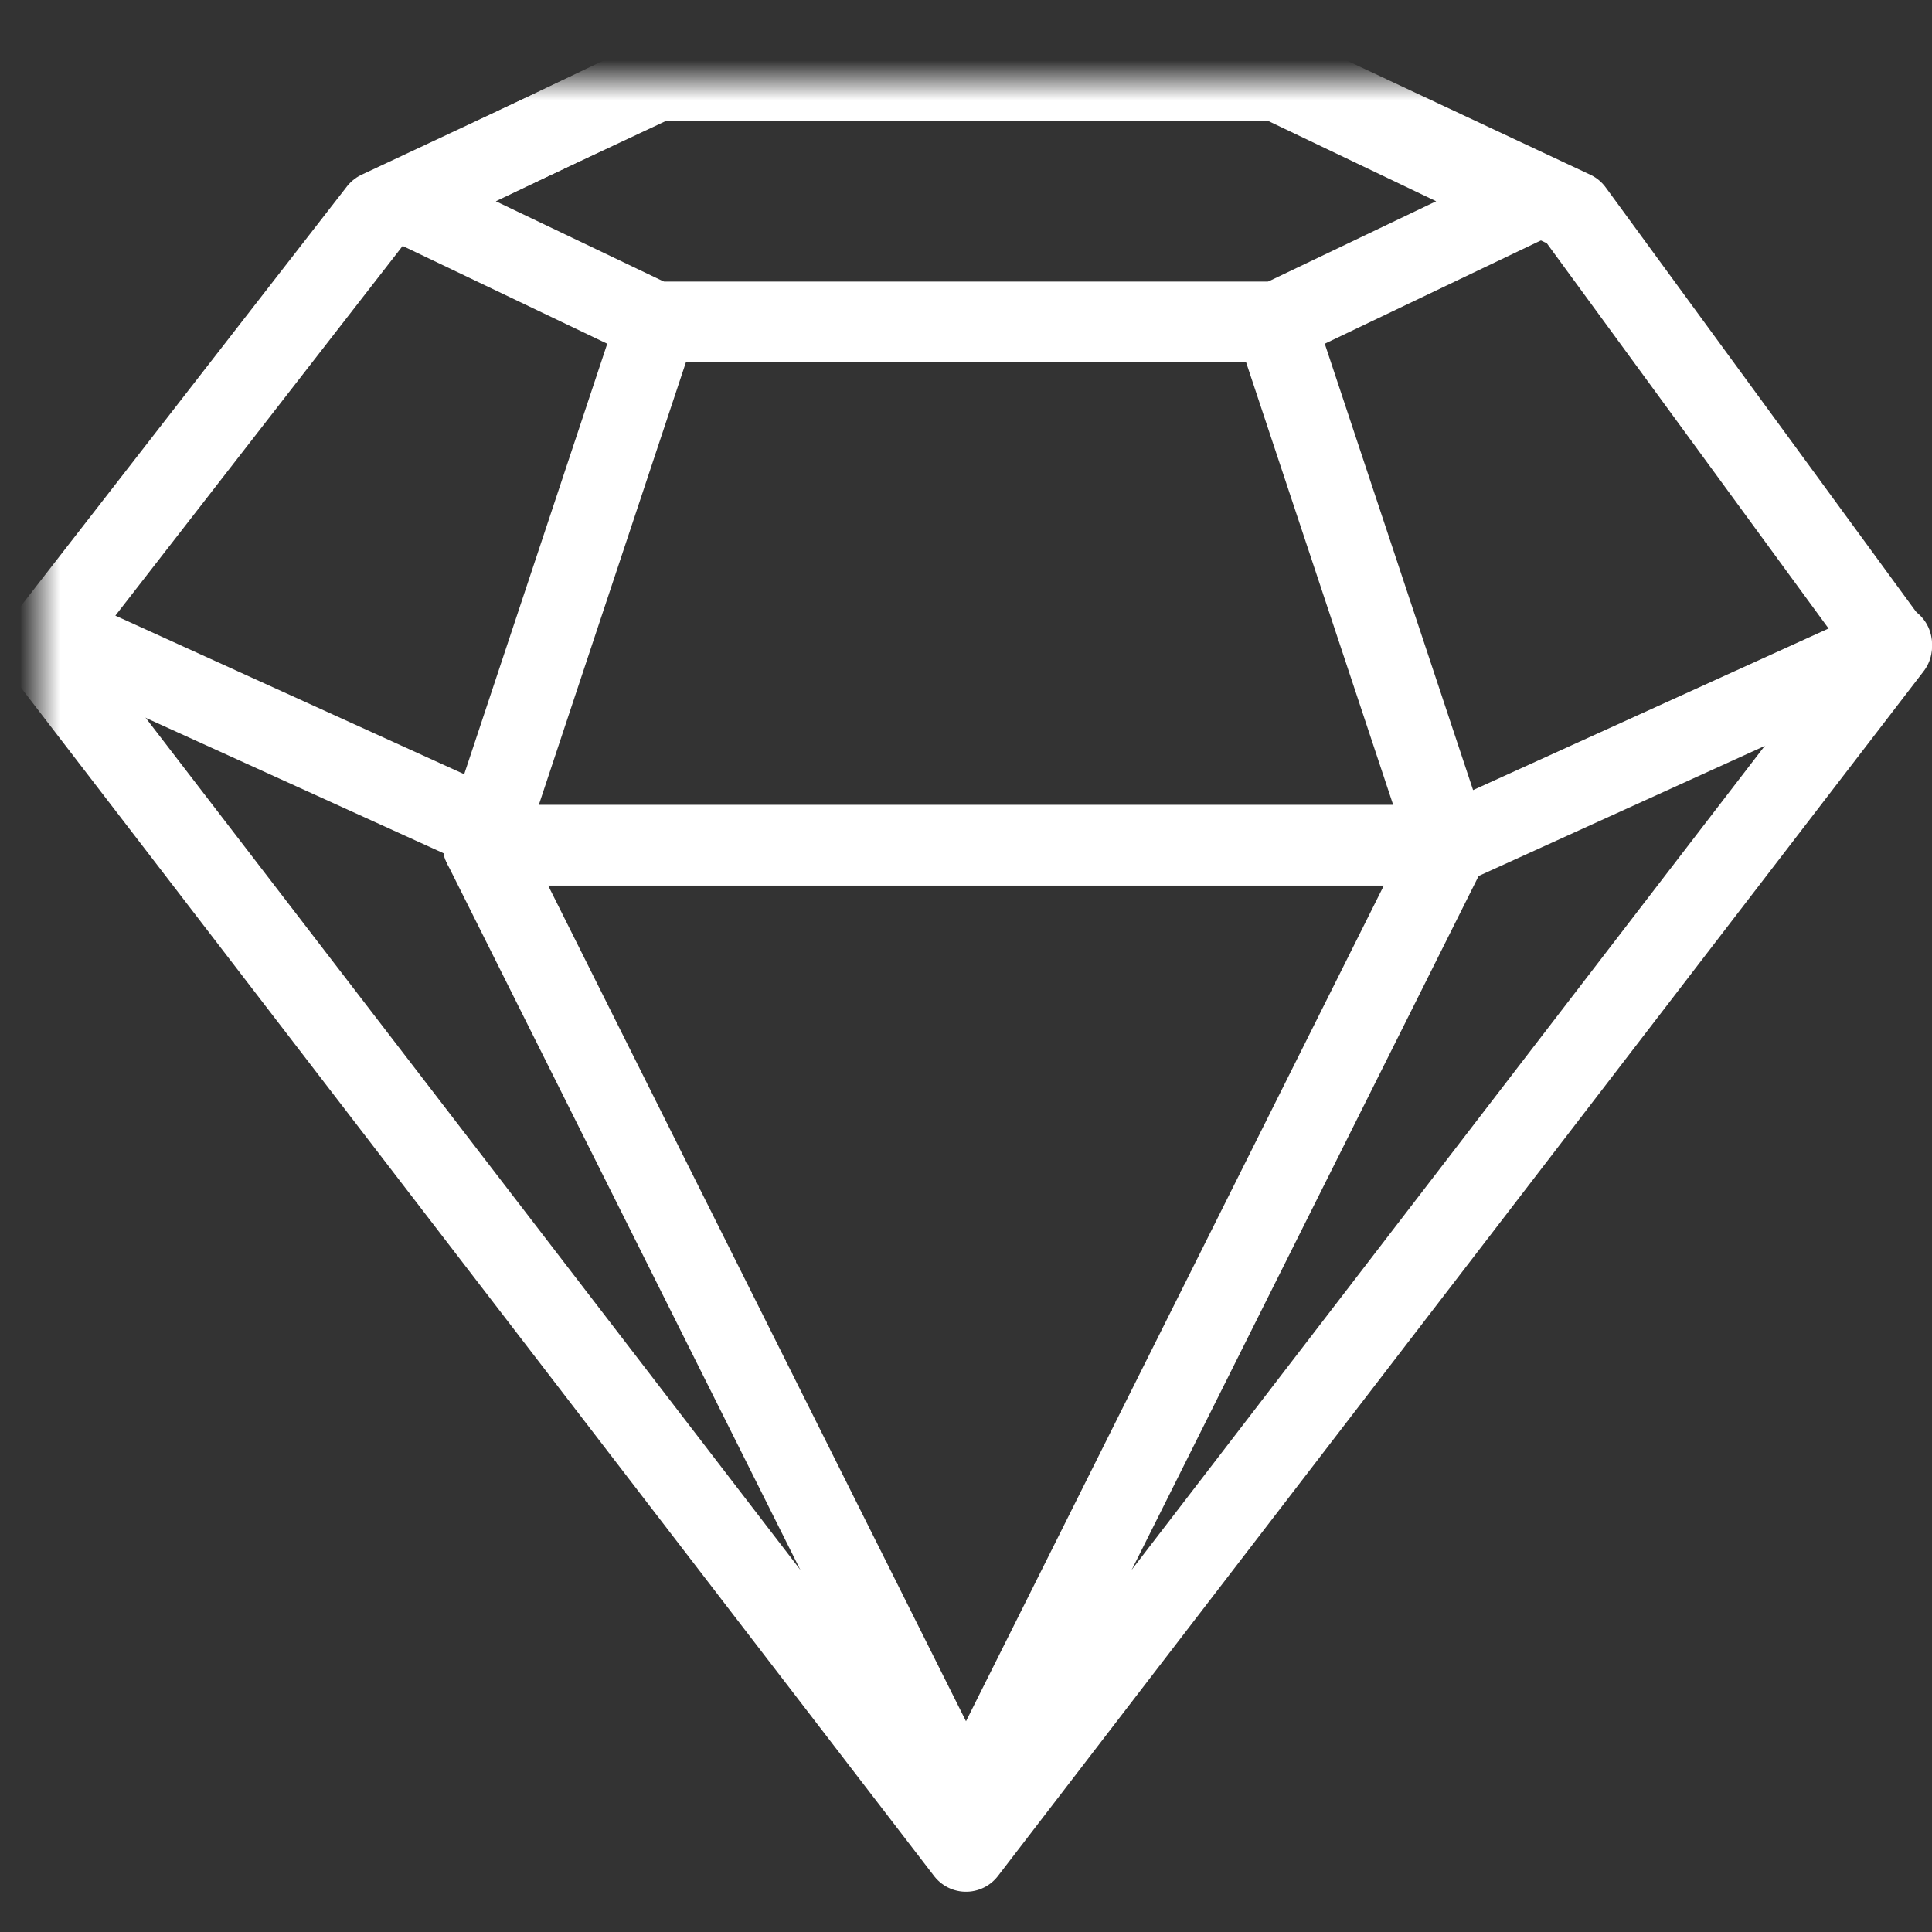 <svg xmlns="http://www.w3.org/2000/svg" width="48" height="48" viewBox="0 0 48 48" xmlns:xlink="http://www.w3.org/1999/xlink">
  <rect x="0" y="0" width="48" height="48" fill="#333333" stroke="none"/>
  <defs>
    <rect id="a" width="48" height="48"/>
  </defs>
  <g fill="none" fill-rule="evenodd">
    <mask id="b" fill="white">
      <use xlink:href="#a"/>
    </mask>
    <g stroke="#FFFFFF" stroke-width="2" transform="translate(1 2)" mask="url(#b)" stroke-linecap="round" stroke-linejoin="round">
      <polygon points="15.276 0 30.724 0 37 3 30.724 6 15.276 6 9 3"/>
      <polygon points="31.161 0 15.333 0 8.409 3.246 0 14.067 23 44 46 14.067 38.086 3.246"/>
      <polygon points="15.32 6 11 19 35 19 30.68 6"/>
      <polygon points="11 19 23 43 35 19"/>
      <path d="M12,19 L1,14"/>
      <path d="M46,19 L35,14" transform="matrix(-1 0 0 1 81 0)"/>
    </g>
  </g>
</svg>
